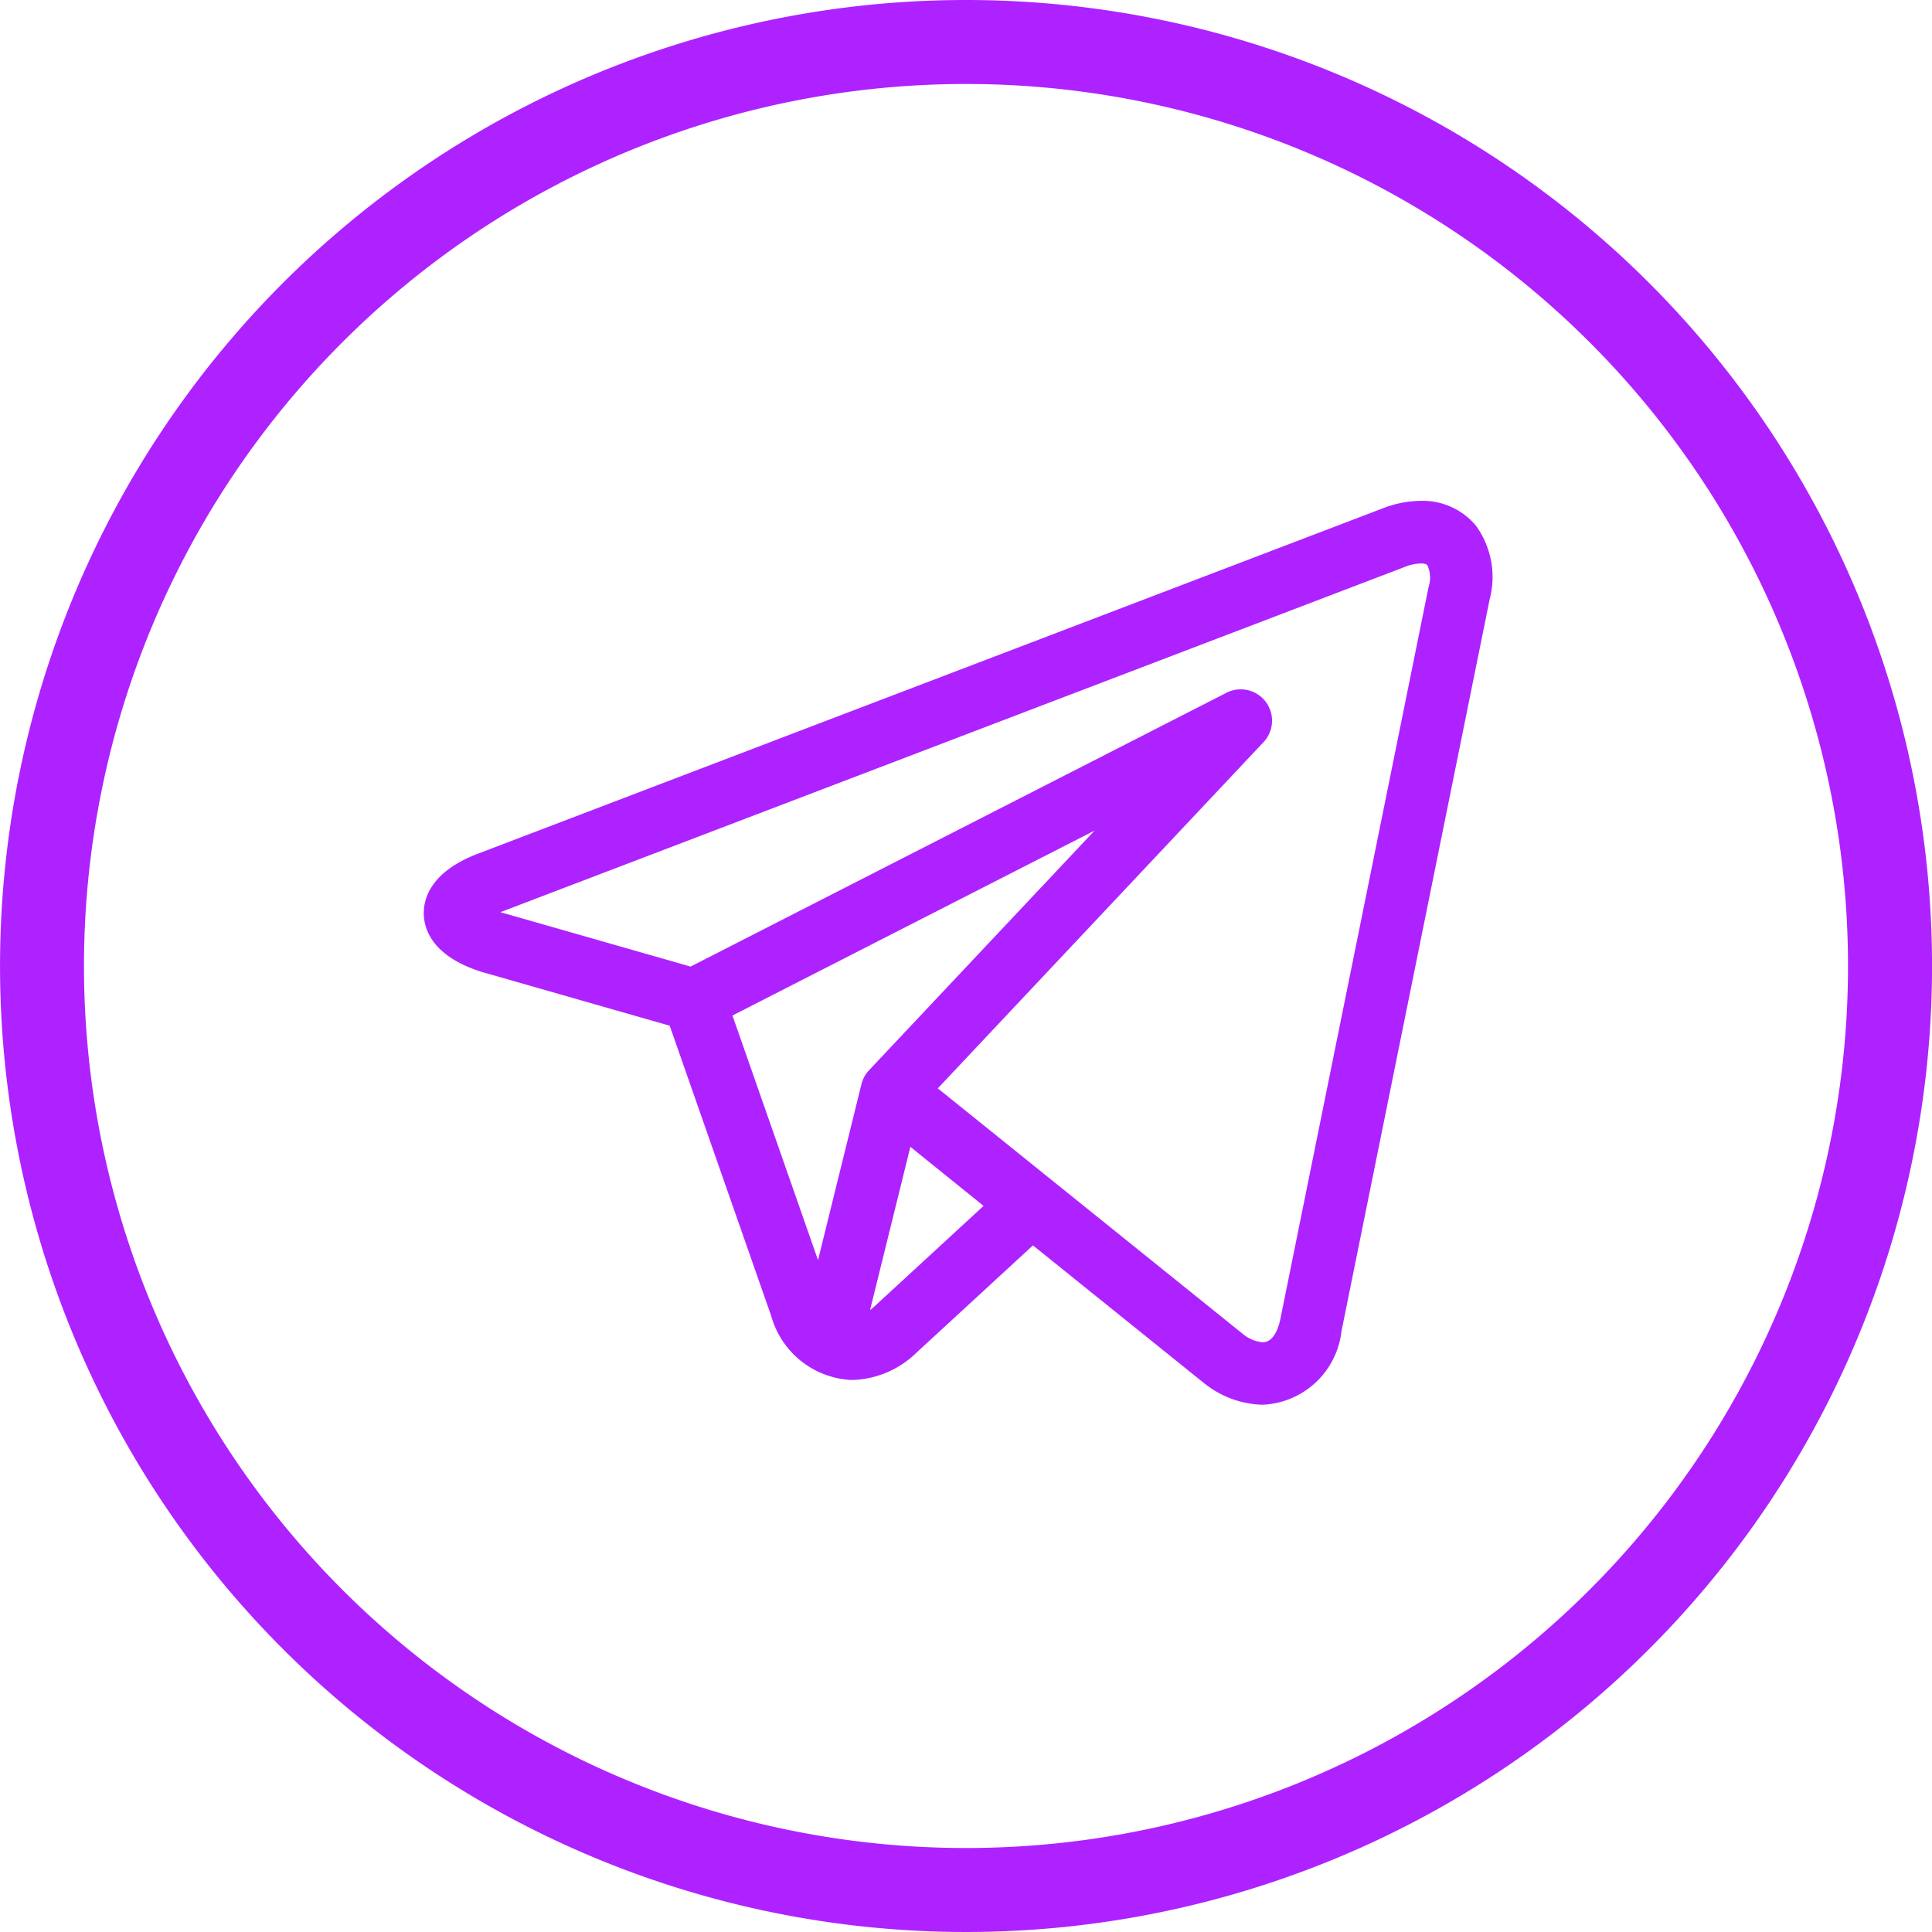 <svg xmlns="http://www.w3.org/2000/svg" width="50.148" height="50.149" viewBox="0 0 50.148 50.149"><defs><style>.a{fill:#ae22ff;}</style></defs><g transform="translate(-0.355 -0.451)"><g transform="translate(0.355 0.451)"><path class="a" d="M34.074,9A25.074,25.074,0,1,0,59.149,34.074,25.074,25.074,0,0,0,34.074,9Zm0,47.968A22.894,22.894,0,1,1,56.968,34.074,22.894,22.894,0,0,1,34.074,56.968Z" transform="translate(-9 -9)"/></g><path class="a" d="M27.308.642A1.8,1.8,0,0,0,25.879,0a2.8,2.8,0,0,0-1,.2L1.4,9.161C.157,9.637-.011,10.35,0,10.733s.219,1.086,1.49,1.49l.023.007,4.87,1.394,2.634,7.531a2.274,2.274,0,0,0,2.1,1.665A2.49,2.49,0,0,0,12.8,22.1l3.012-2.774,4.369,3.518h0l.041.033.012.009a2.522,2.522,0,0,0,1.534.576h0a2.153,2.153,0,0,0,2.052-1.908l3.847-19A2.269,2.269,0,0,0,27.308.642ZM8.012,13.359l9.4-4.8-5.851,6.217a.811.811,0,0,0-.2.362l-1.128,4.57ZM11.7,20.907c-.039.036-.078.068-.117.1l1.047-4.239,1.9,1.533ZM26.08,2.241l-3.847,19c-.037.182-.155.6-.459.6a.947.947,0,0,1-.532-.231L16.29,17.624l0,0L13.342,15.25,21.8,6.26a.813.813,0,0,0-.961-1.28L6.926,12.089,1.989,10.677l23.471-8.96a1.192,1.192,0,0,1,.418-.092c.05,0,.138.006.171.046A.775.775,0,0,1,26.08,2.241Zm0,0" transform="translate(11.355 13.451)"/></g></svg>